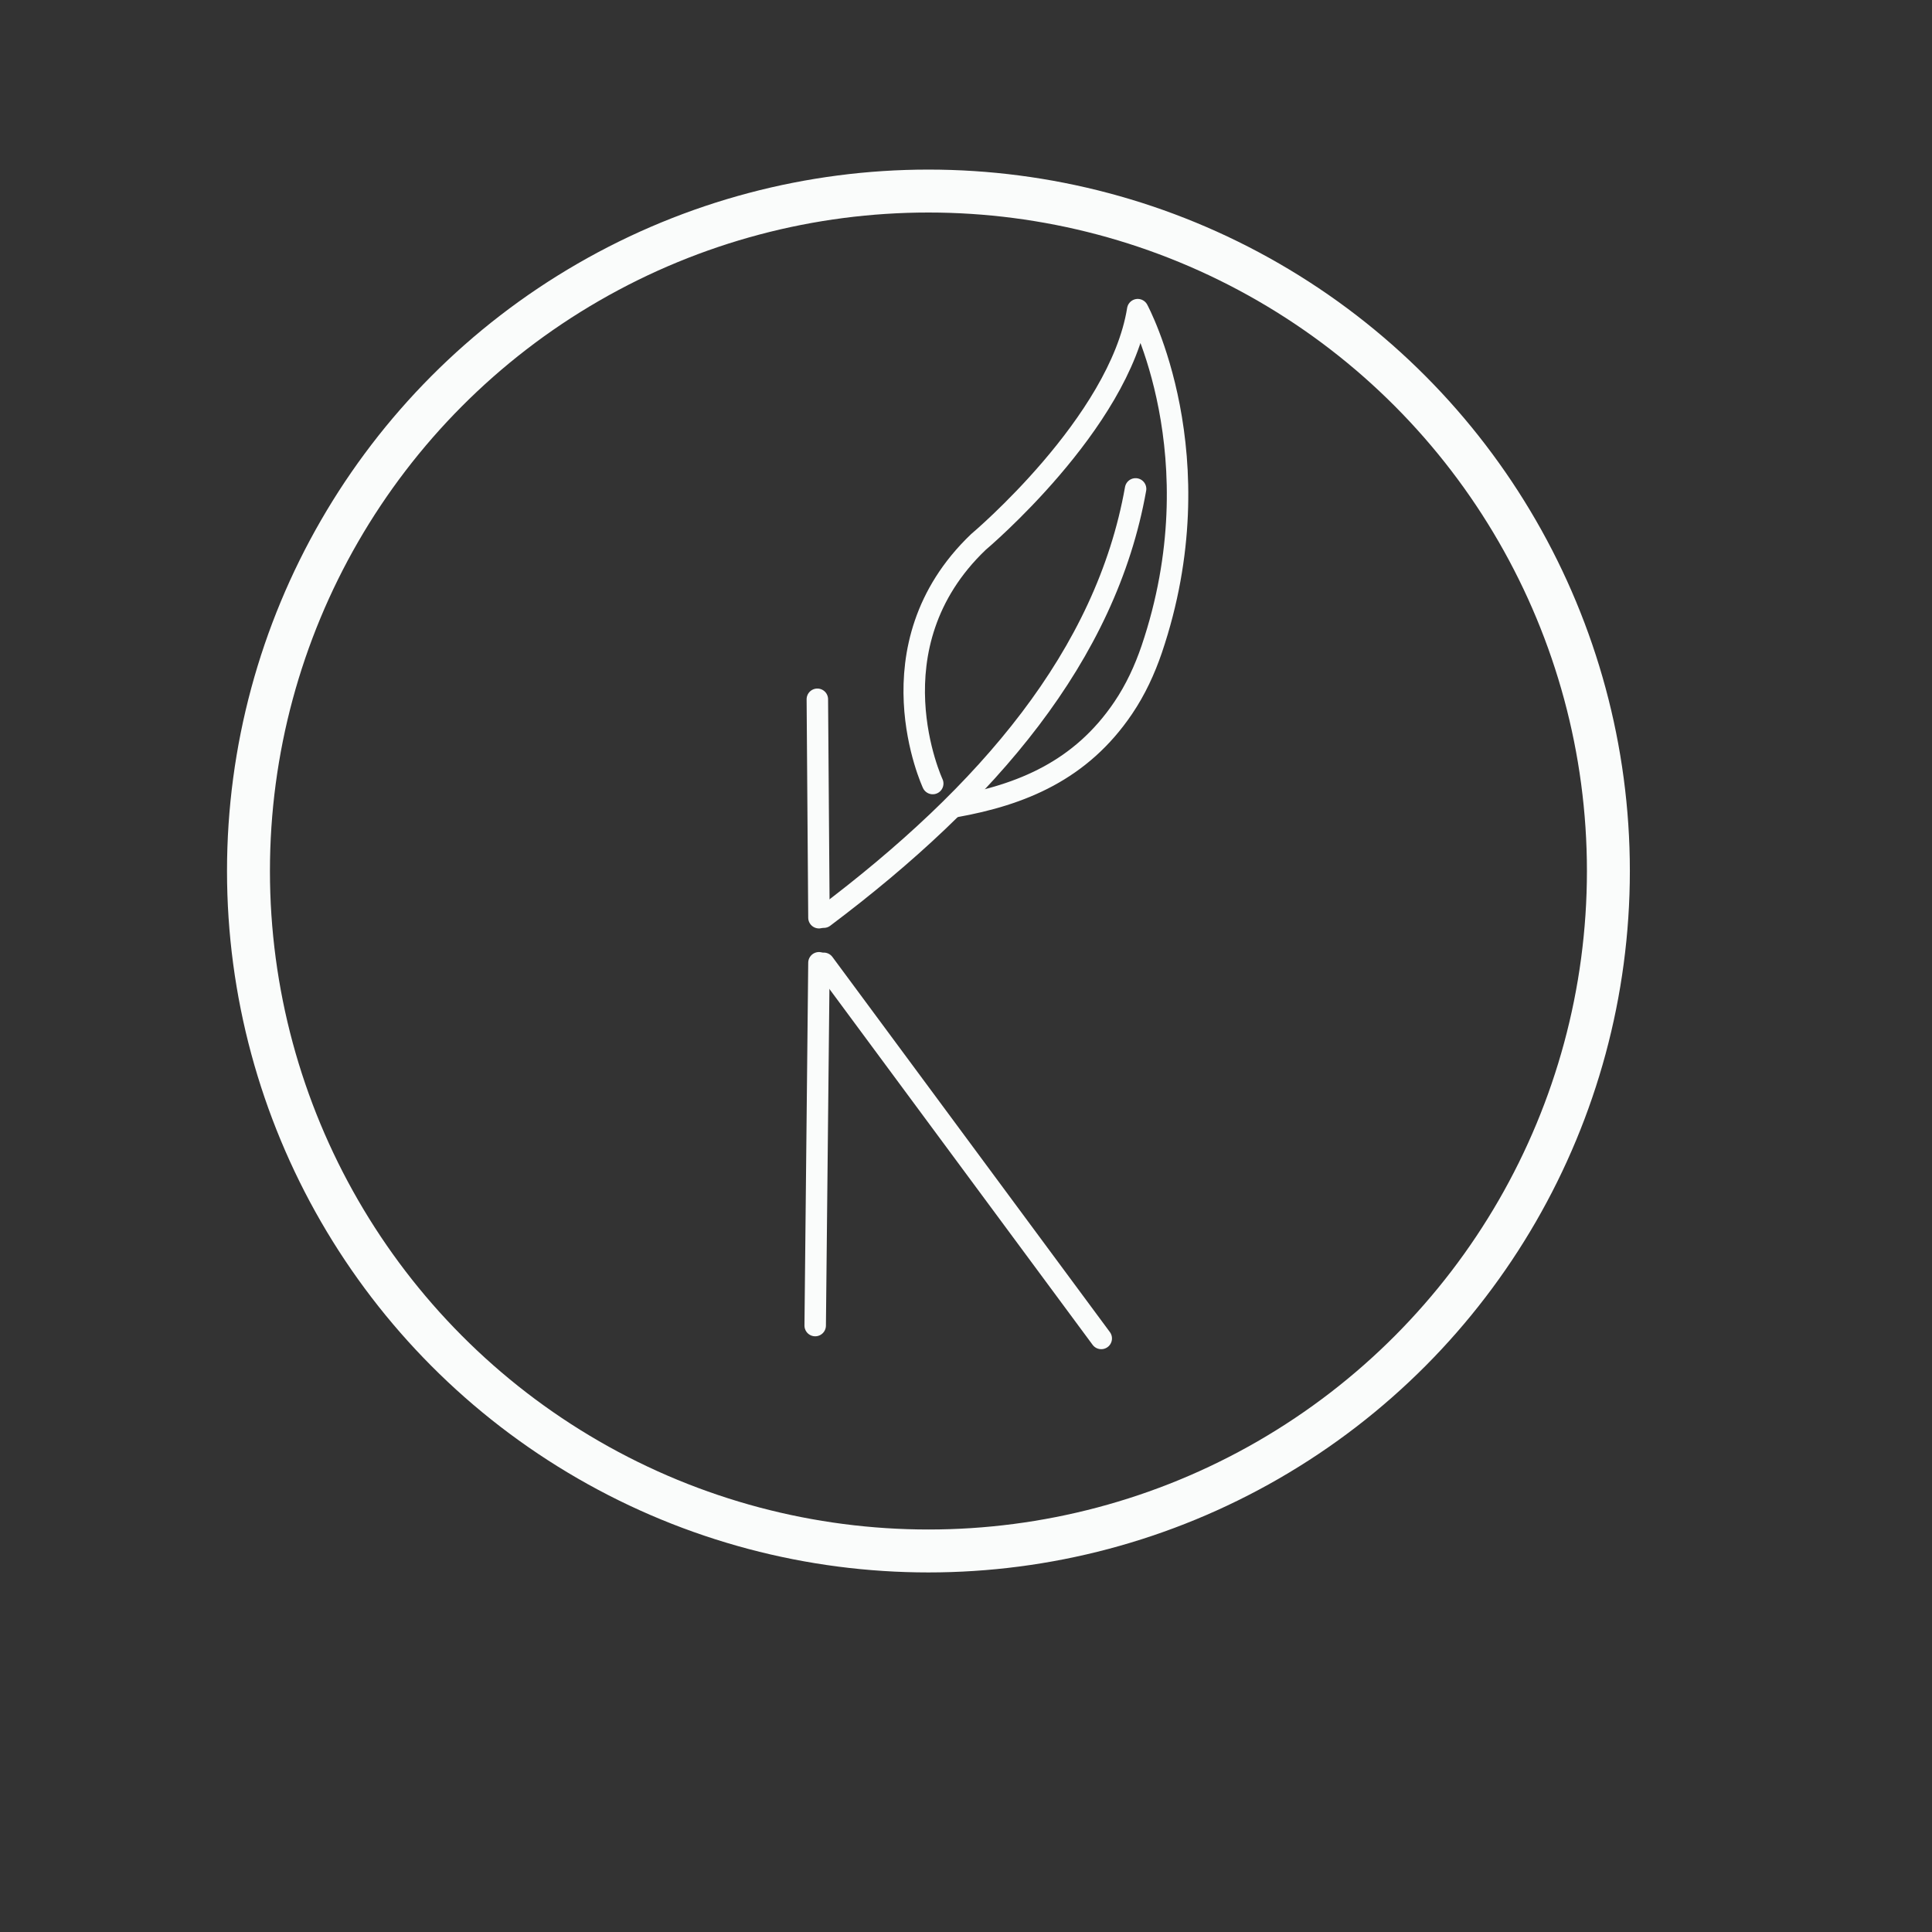<?xml version="1.0" encoding="utf-8"?>
<!-- Generator: Adobe Illustrator 18.1.1, SVG Export Plug-In . SVG Version: 6.00 Build 0)  -->
<svg version="1.1" id="Layer_1" xmlns="http://www.w3.org/2000/svg" xmlns:xlink="http://www.w3.org/1999/xlink" x="0px" y="0px"
	 viewBox="0 0 360 360" enable-background="new 0 0 360 360" xml:space="preserve">
<rect x="0" y="0" width="360" height="360" fill="#333333" stroke="none"/>
<circle fill="none" stroke="#FAFCFB" stroke-width="8" stroke-miterlimit="10" cx="173" cy="162.3" r="126.7"/>
<g>
	<path fill="none" stroke="#FAFCFB" stroke-width="4" stroke-linecap="round" stroke-linejoin="round" stroke-miterlimit="10" d="
		M153.5,170.9c30.6-23,52.6-48.8,58.1-79.8"/>
	
		<line fill="none" stroke="#FAFCFB" stroke-width="4" stroke-linecap="round" stroke-linejoin="round" stroke-miterlimit="10" x1="152.3" y1="130.3" x2="152.6" y2="171"/>
</g>
<g>
	
		<line fill="none" stroke="#FAFCFB" stroke-width="4" stroke-linecap="round" stroke-linejoin="round" stroke-miterlimit="10" x1="153.5" y1="179.5" x2="205.2" y2="249.4"/>
	
		<line fill="none" stroke="#FAFCFB" stroke-width="4" stroke-linecap="round" stroke-linejoin="round" stroke-miterlimit="10" x1="151.9" y1="247" x2="152.6" y2="179.4"/>
</g>
<path fill="none" stroke="#FAFCFB" stroke-width="4" stroke-linecap="round" stroke-linejoin="round" stroke-miterlimit="10" d="
	M173.8,146c0,0-11.9-25.5,8.5-45c0,0,26.3-22.1,29.7-43.3c0,0,14.8,27.3,2.6,63.3c-1.3,3.8-3,7.5-5.3,10.9
	c-7.9,11.7-19,16.2-31.3,18.4"/>
</svg>
